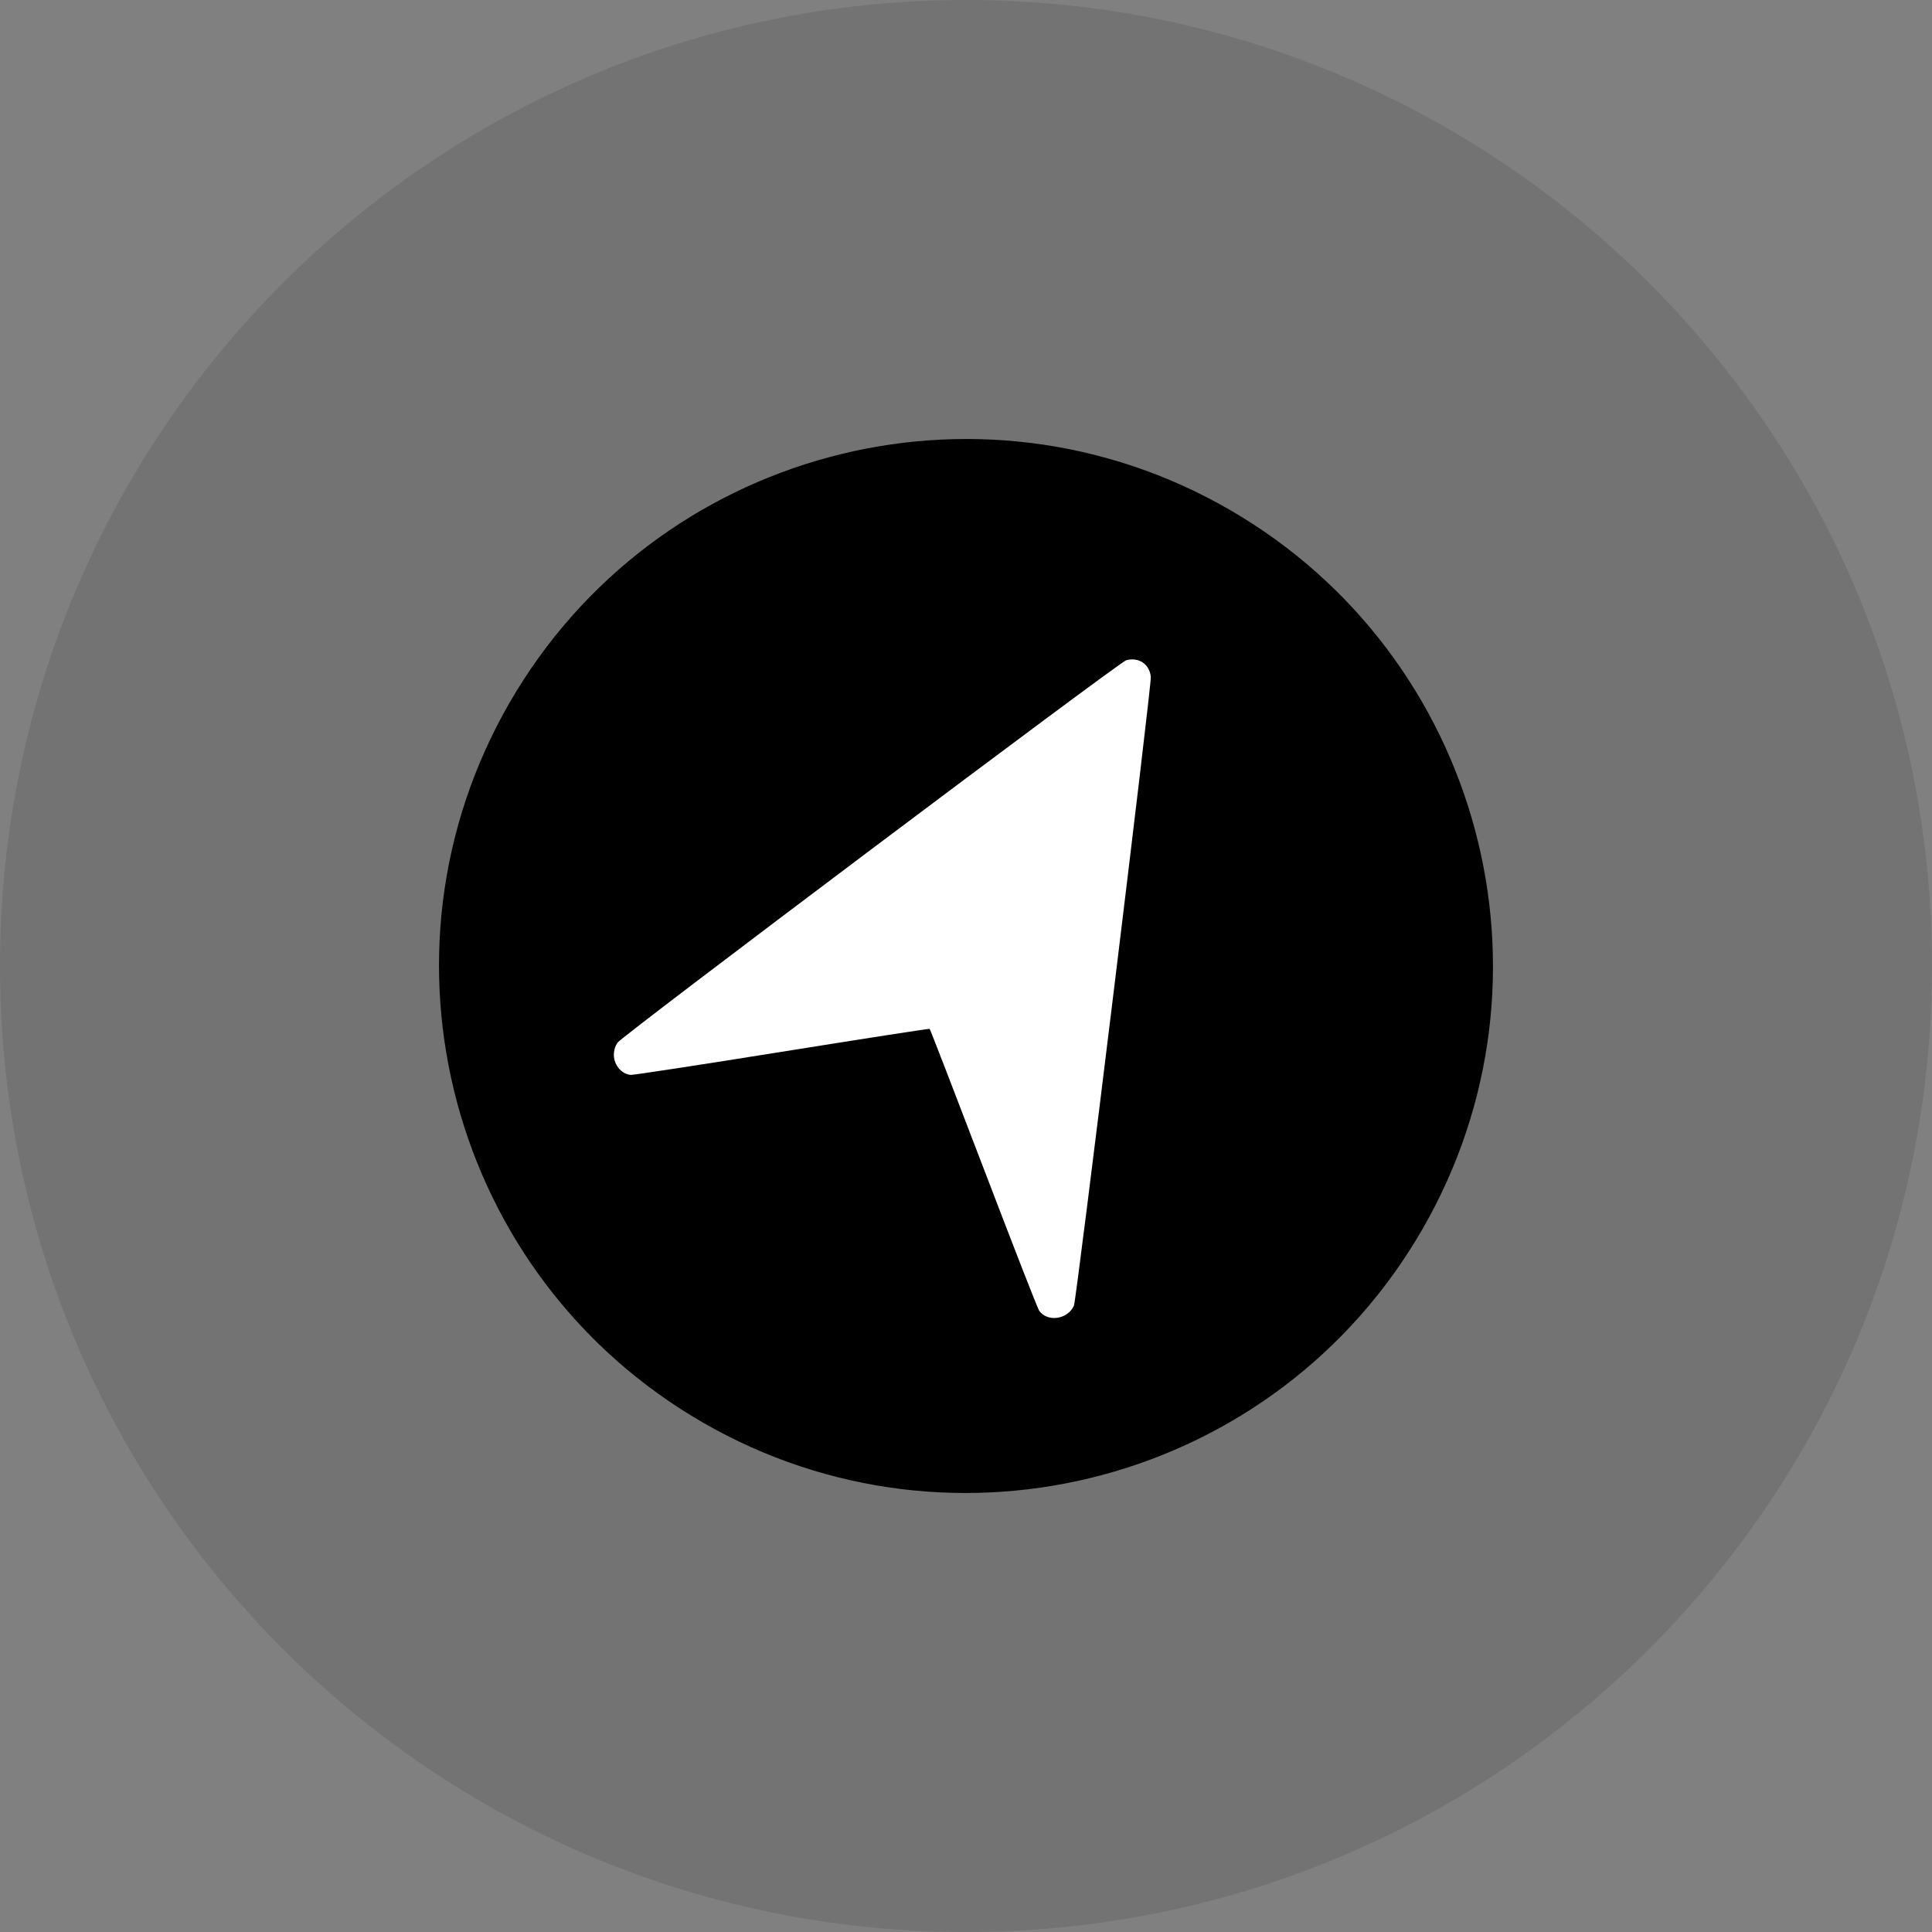 <svg width="30" height="30" viewBox="0 0 30 30" fill="none" xmlns="http://www.w3.org/2000/svg">
<rect x="0" y="0" width="30" height="30" fill="#808080" stroke="none"/>
<g clip-path="url(#clip0_1_11)">
<path opacity="0.1" d="M15 30C23.284 30 30 23.284 30 15C30 6.716 23.284 0 15 0C6.716 0 0 6.716 0 15C0 23.284 6.716 30 15 30Z" fill="black"/>
<path d="M22.085 19.091C24.345 15.178 23.004 10.174 19.091 7.914C15.177 5.655 10.174 6.996 7.914 10.909C5.655 14.822 6.996 19.826 10.909 22.086C14.822 24.345 19.826 23.004 22.085 19.091Z" fill="black"/>
<path fill-rule="evenodd" clip-rule="evenodd" d="M9.533 16.35C9.518 16.517 9.639 16.676 9.793 16.691C9.83 16.695 10.886 16.533 12.14 16.332C13.394 16.131 14.426 15.971 14.435 15.976C14.443 15.98 14.82 16.955 15.273 18.141C15.726 19.328 16.114 20.323 16.136 20.353C16.266 20.535 16.58 20.489 16.676 20.274C16.715 20.186 17.883 10.636 17.87 10.51C17.849 10.312 17.683 10.2 17.488 10.252C17.38 10.281 9.661 16.084 9.59 16.189C9.555 16.241 9.539 16.287 9.533 16.35Z" fill="white"/>
</g>
<defs>
<clipPath id="clip0_1_11">
<rect width="30" height="30" fill="white"/>
</clipPath>
</defs>
</svg>
